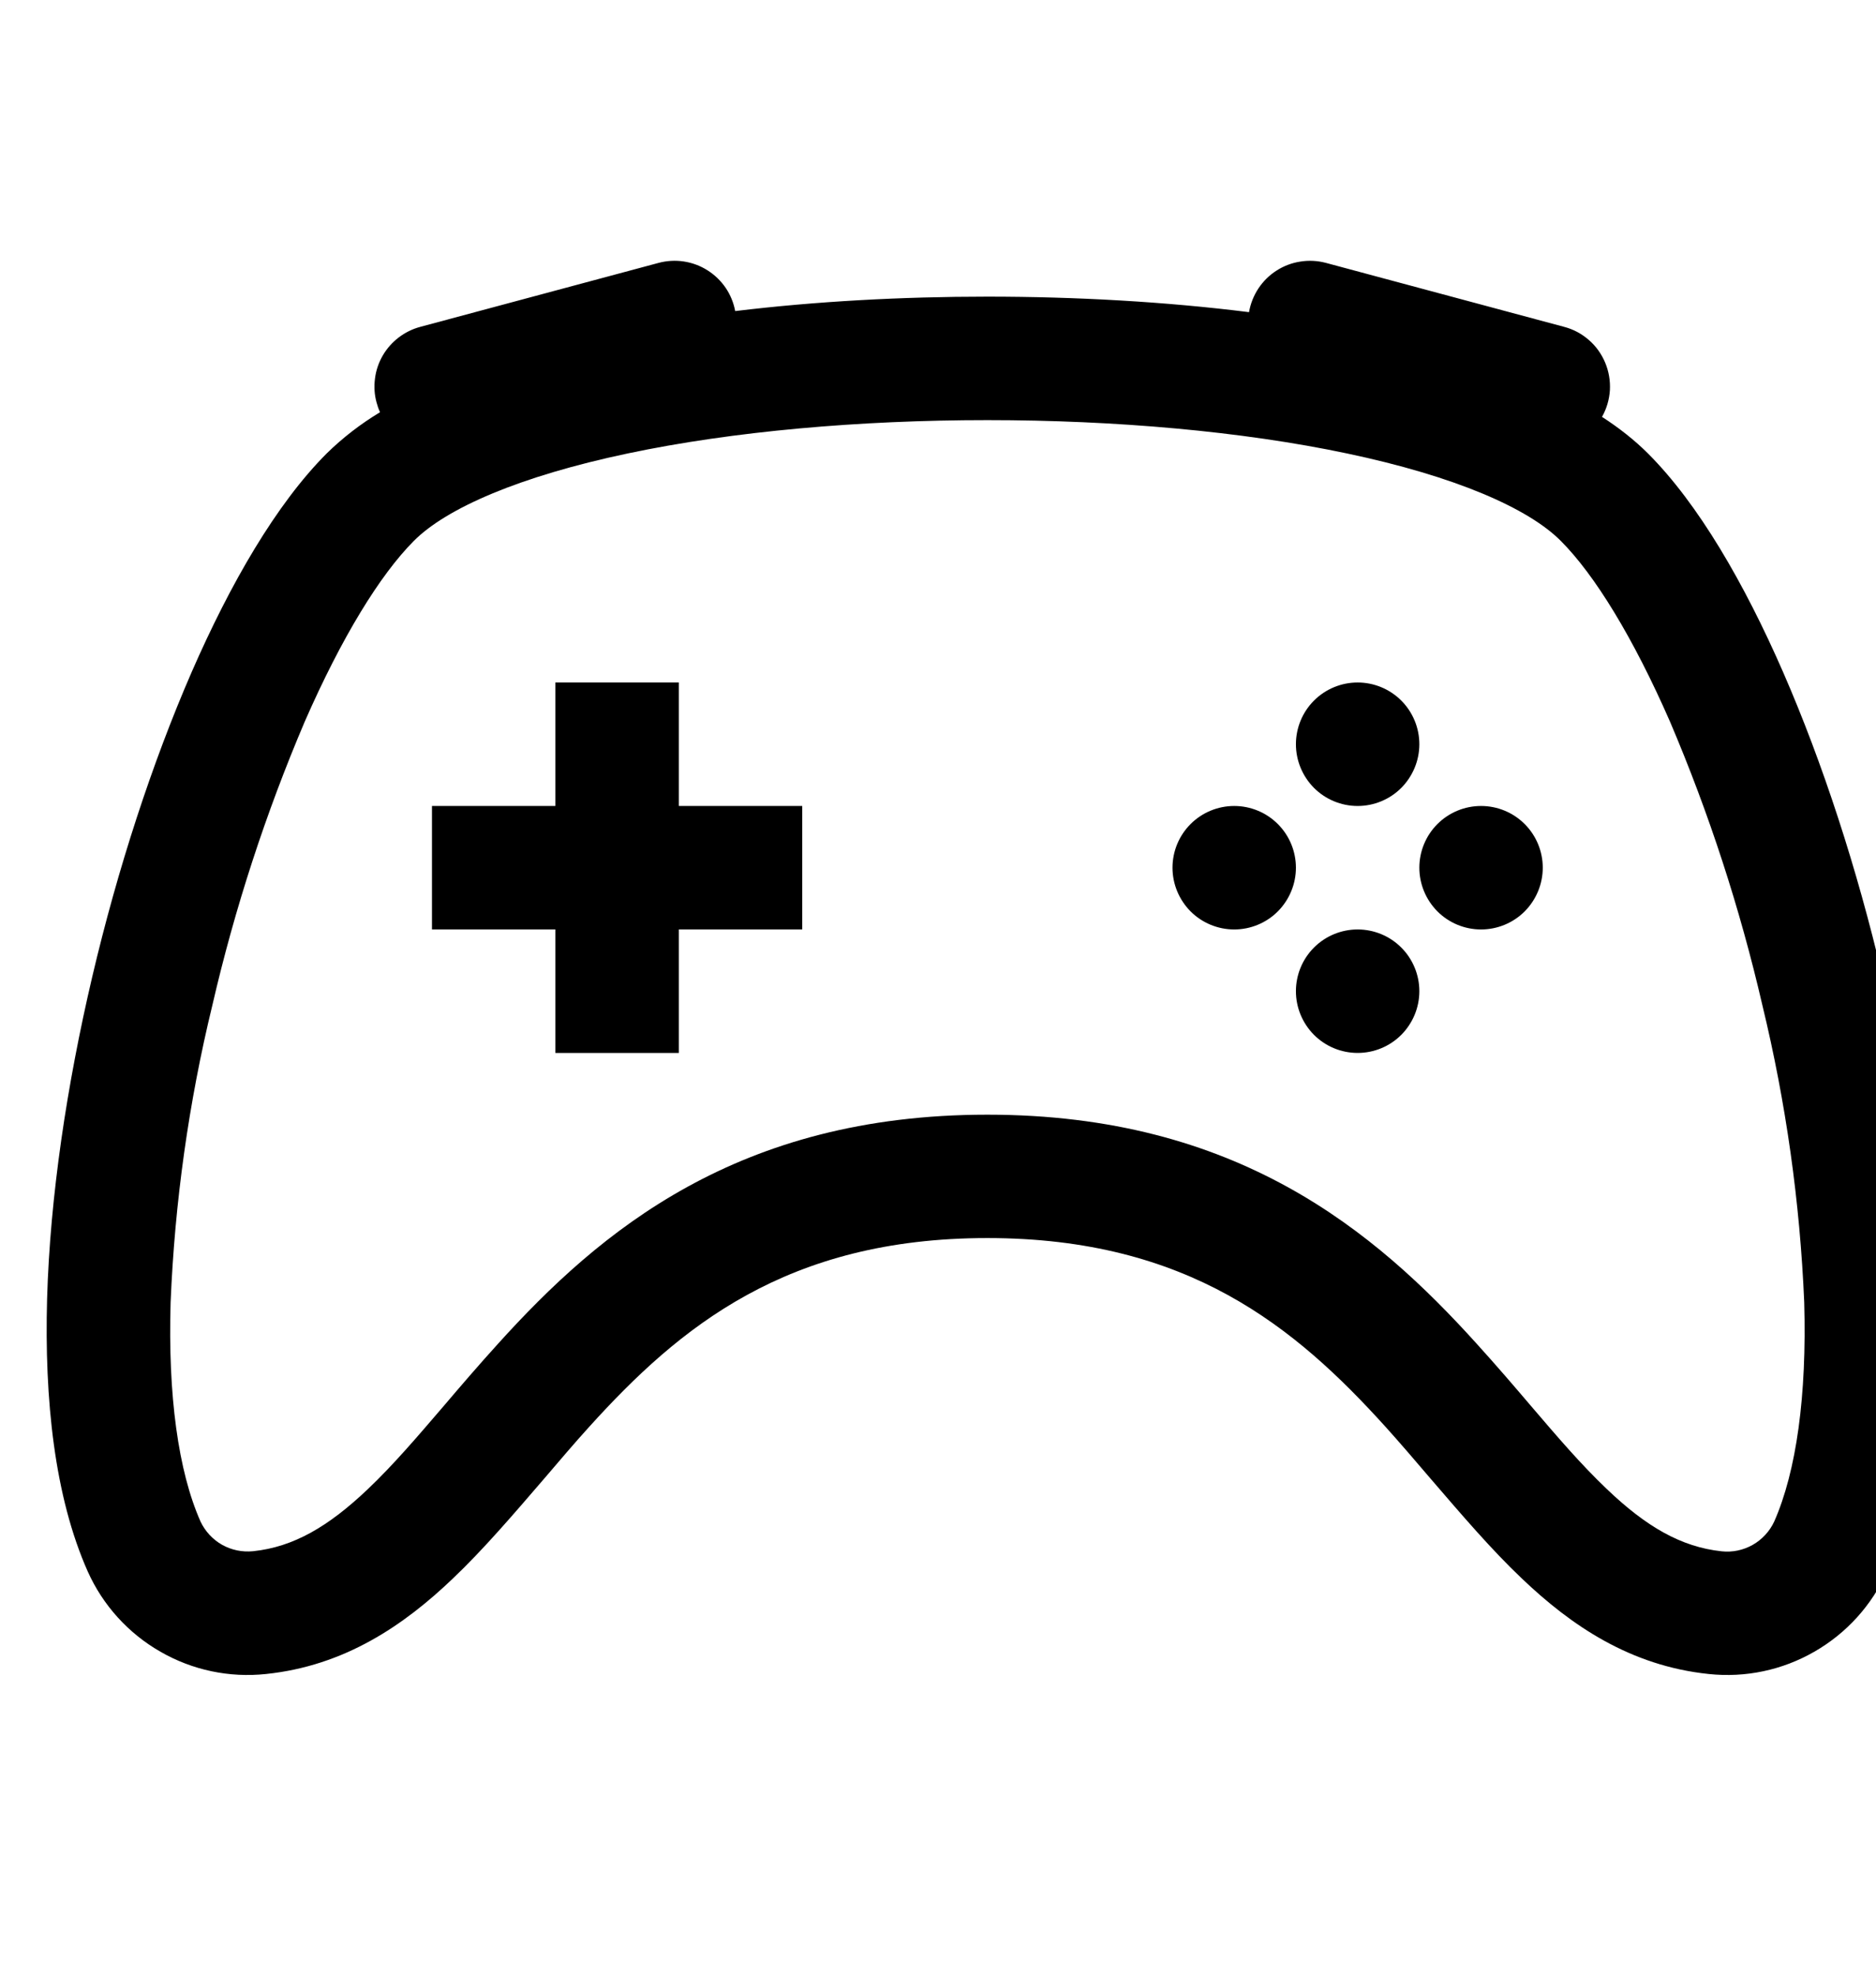 <svg width="19" height="20" viewBox="0 0 19 20" fill="none" xmlns="http://www.w3.org/2000/svg">
<path d="M14.375 7.534C14.375 7.699 14.309 7.858 14.192 7.976C14.075 8.093 13.916 8.159 13.75 8.159C13.584 8.159 13.425 8.093 13.308 7.976C13.191 7.858 13.125 7.699 13.125 7.534C13.125 7.368 13.191 7.209 13.308 7.092C13.425 6.975 13.584 6.909 13.75 6.909C13.916 6.909 14.075 6.975 14.192 7.092C14.309 7.209 14.375 7.368 14.375 7.534ZM12.5 9.409C12.666 9.409 12.825 9.343 12.942 9.226C13.059 9.108 13.125 8.949 13.125 8.784C13.125 8.618 13.059 8.459 12.942 8.342C12.825 8.225 12.666 8.159 12.5 8.159C12.334 8.159 12.175 8.225 12.058 8.342C11.941 8.459 11.875 8.618 11.875 8.784C11.875 8.949 11.941 9.108 12.058 9.226C12.175 9.343 12.334 9.409 12.5 9.409ZM15.625 8.784C15.625 8.949 15.559 9.108 15.442 9.226C15.325 9.343 15.166 9.409 15 9.409C14.834 9.409 14.675 9.343 14.558 9.226C14.441 9.108 14.375 8.949 14.375 8.784C14.375 8.618 14.441 8.459 14.558 8.342C14.675 8.225 14.834 8.159 15 8.159C15.166 8.159 15.325 8.225 15.442 8.342C15.559 8.459 15.625 8.618 15.625 8.784ZM13.75 10.659C13.916 10.659 14.075 10.593 14.192 10.476C14.309 10.358 14.375 10.2 14.375 10.034C14.375 9.868 14.309 9.709 14.192 9.592C14.075 9.475 13.916 9.409 13.75 9.409C13.584 9.409 13.425 9.475 13.308 9.592C13.191 9.709 13.125 9.868 13.125 10.034C13.125 10.2 13.191 10.358 13.308 10.476C13.425 10.593 13.584 10.659 13.75 10.659ZM5.625 6.909H6.875V8.159H8.125V9.409H6.875V10.659H5.625V9.409H4.375V8.159H5.625V6.909Z" fill="black"/>
<path d="M3.814 4.075C3.792 3.996 3.787 3.913 3.798 3.831C3.808 3.75 3.835 3.671 3.876 3.6C3.917 3.529 3.972 3.467 4.037 3.417C4.102 3.367 4.177 3.33 4.256 3.309L6.671 2.661C6.754 2.639 6.841 2.634 6.926 2.647C7.011 2.66 7.092 2.69 7.165 2.736C7.238 2.782 7.3 2.842 7.349 2.913C7.397 2.984 7.43 3.064 7.446 3.149C8.265 3.05 9.134 3.003 10 3.003C10.9 3.003 11.804 3.054 12.65 3.16C12.665 3.074 12.697 2.993 12.745 2.92C12.793 2.848 12.855 2.786 12.929 2.739C13.002 2.692 13.084 2.661 13.17 2.648C13.256 2.634 13.344 2.639 13.428 2.661L15.842 3.309C15.935 3.333 16.02 3.379 16.092 3.442C16.164 3.504 16.22 3.583 16.257 3.671C16.294 3.759 16.31 3.854 16.305 3.949C16.299 4.044 16.272 4.137 16.225 4.22C16.4 4.333 16.558 4.458 16.691 4.591C17.201 5.101 17.666 5.904 18.06 6.806C18.46 7.723 18.809 8.795 19.066 9.889C19.324 10.983 19.491 12.114 19.521 13.146C19.551 14.166 19.448 15.149 19.111 15.909C18.958 16.25 18.701 16.534 18.376 16.72C18.052 16.907 17.677 16.986 17.305 16.946C16.51 16.863 15.911 16.454 15.414 15.98C15.107 15.69 14.794 15.323 14.49 14.97C14.332 14.785 14.178 14.605 14.03 14.441C13.12 13.436 12.034 12.533 10 12.533C7.966 12.533 6.88 13.436 5.97 14.441C5.821 14.605 5.668 14.785 5.51 14.97C5.206 15.323 4.893 15.689 4.586 15.98C4.089 16.455 3.49 16.863 2.695 16.946C2.323 16.986 1.948 16.907 1.624 16.72C1.299 16.534 1.042 16.25 0.889 15.909C0.551 15.149 0.449 14.165 0.477 13.146C0.507 12.114 0.677 10.984 0.934 9.889C1.191 8.795 1.541 7.723 1.94 6.806C2.334 5.904 2.799 5.101 3.308 4.591C3.471 4.431 3.653 4.291 3.849 4.173C3.834 4.141 3.823 4.109 3.814 4.075ZM6.359 4.59C5.263 4.821 4.522 5.144 4.192 5.475C3.848 5.82 3.459 6.454 3.086 7.306C2.691 8.233 2.378 9.193 2.151 10.175C1.911 11.161 1.77 12.169 1.728 13.183C1.7 14.126 1.805 14.893 2.031 15.403C2.078 15.502 2.154 15.584 2.249 15.638C2.345 15.692 2.455 15.714 2.564 15.703C2.973 15.66 3.326 15.454 3.725 15.075C3.99 14.823 4.225 14.546 4.494 14.233C4.66 14.038 4.839 13.829 5.044 13.603C6.076 12.461 7.473 11.284 10 11.284C12.527 11.284 13.924 12.461 14.956 13.603C15.161 13.829 15.34 14.038 15.506 14.233C15.774 14.546 16.01 14.823 16.275 15.075C16.672 15.454 17.026 15.66 17.436 15.704C17.545 15.716 17.655 15.693 17.751 15.639C17.846 15.585 17.923 15.502 17.969 15.403C18.194 14.893 18.3 14.128 18.273 13.183C18.23 12.169 18.088 11.161 17.849 10.175C17.622 9.193 17.309 8.233 16.914 7.306C16.541 6.454 16.151 5.819 15.807 5.475C15.477 5.144 14.738 4.821 13.641 4.59C12.579 4.366 11.295 4.253 10 4.253C8.705 4.253 7.421 4.366 6.359 4.59Z" fill="black"/>
</svg>

